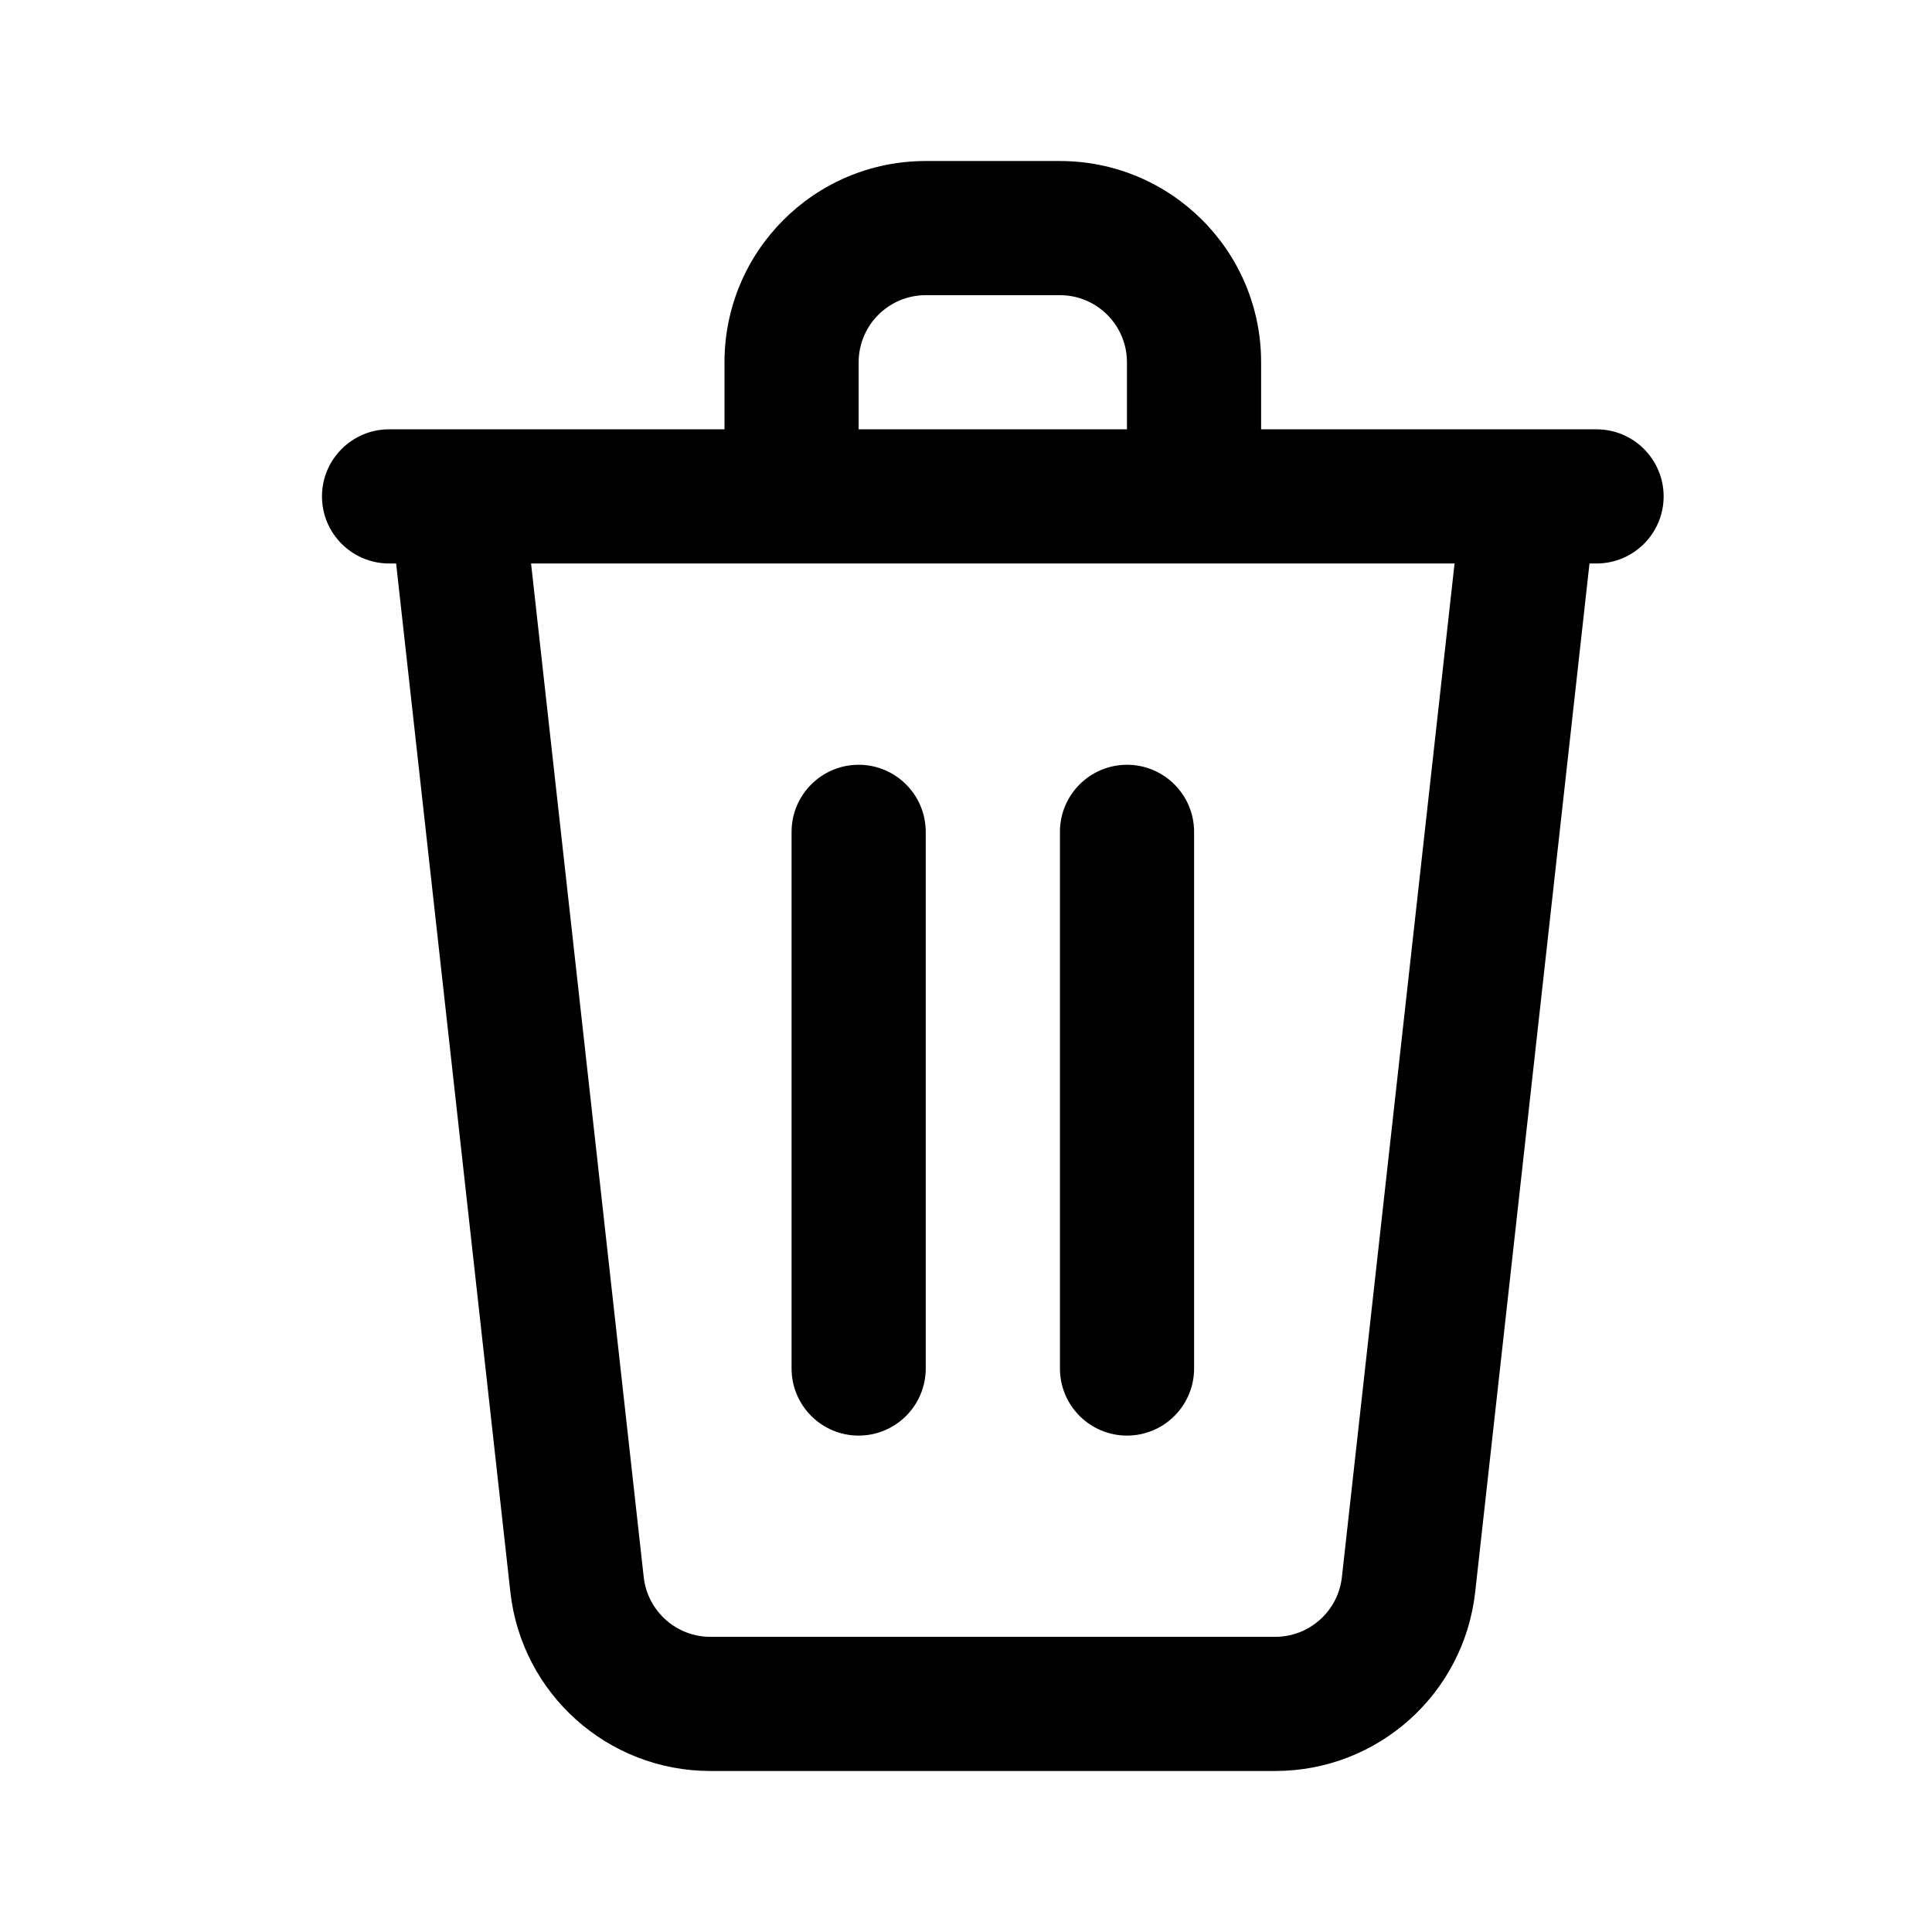 <!-- Generated by IcoMoon.io -->
<svg version="1.1" xmlns="http://www.w3.org/2000/svg" width="32" height="32" viewBox="0 0 32 32">
<title>rabish</title>
<path d="M15.333 4.889c-0.613 0-1.111 0.498-1.111 1.111v1.111h4.444v-1.111c0-0.613-0.498-1.111-1.111-1.111h-2.222zM20.889 7.111h5.555c0.613 0 1.111 0.498 1.111 1.111s-0.498 1.111-1.111 1.111h-0.117l-1.893 17.034c-0.187 1.689-1.613 2.966-3.312 2.966h-9.356c-1.699 0-3.126-1.277-3.313-2.966l-1.892-17.034h-0.117c-0.613 0-1.111-0.498-1.111-1.111s0.498-1.111 1.111-1.111h5.556v-1.111c0-1.841 1.492-3.333 3.333-3.333h2.222c1.841 0 3.333 1.492 3.333 3.333v1.111zM24.092 9.333h-15.296l1.866 16.789c0.063 0.563 0.539 0.989 1.104 0.989h9.356c0.565 0 1.041-0.425 1.104-0.989l1.866-16.789zM14.222 12.667c-0.613 0-1.111 0.498-1.111 1.111v8.889c0 0.613 0.498 1.111 1.111 1.111s1.111-0.498 1.111-1.111v-8.889c0-0.613-0.498-1.111-1.111-1.111zM18.667 12.667c-0.613 0-1.111 0.498-1.111 1.111v8.889c0 0.613 0.498 1.111 1.111 1.111s1.111-0.498 1.111-1.111v-8.889c0-0.613-0.498-1.111-1.111-1.111z"></path>
</svg>
